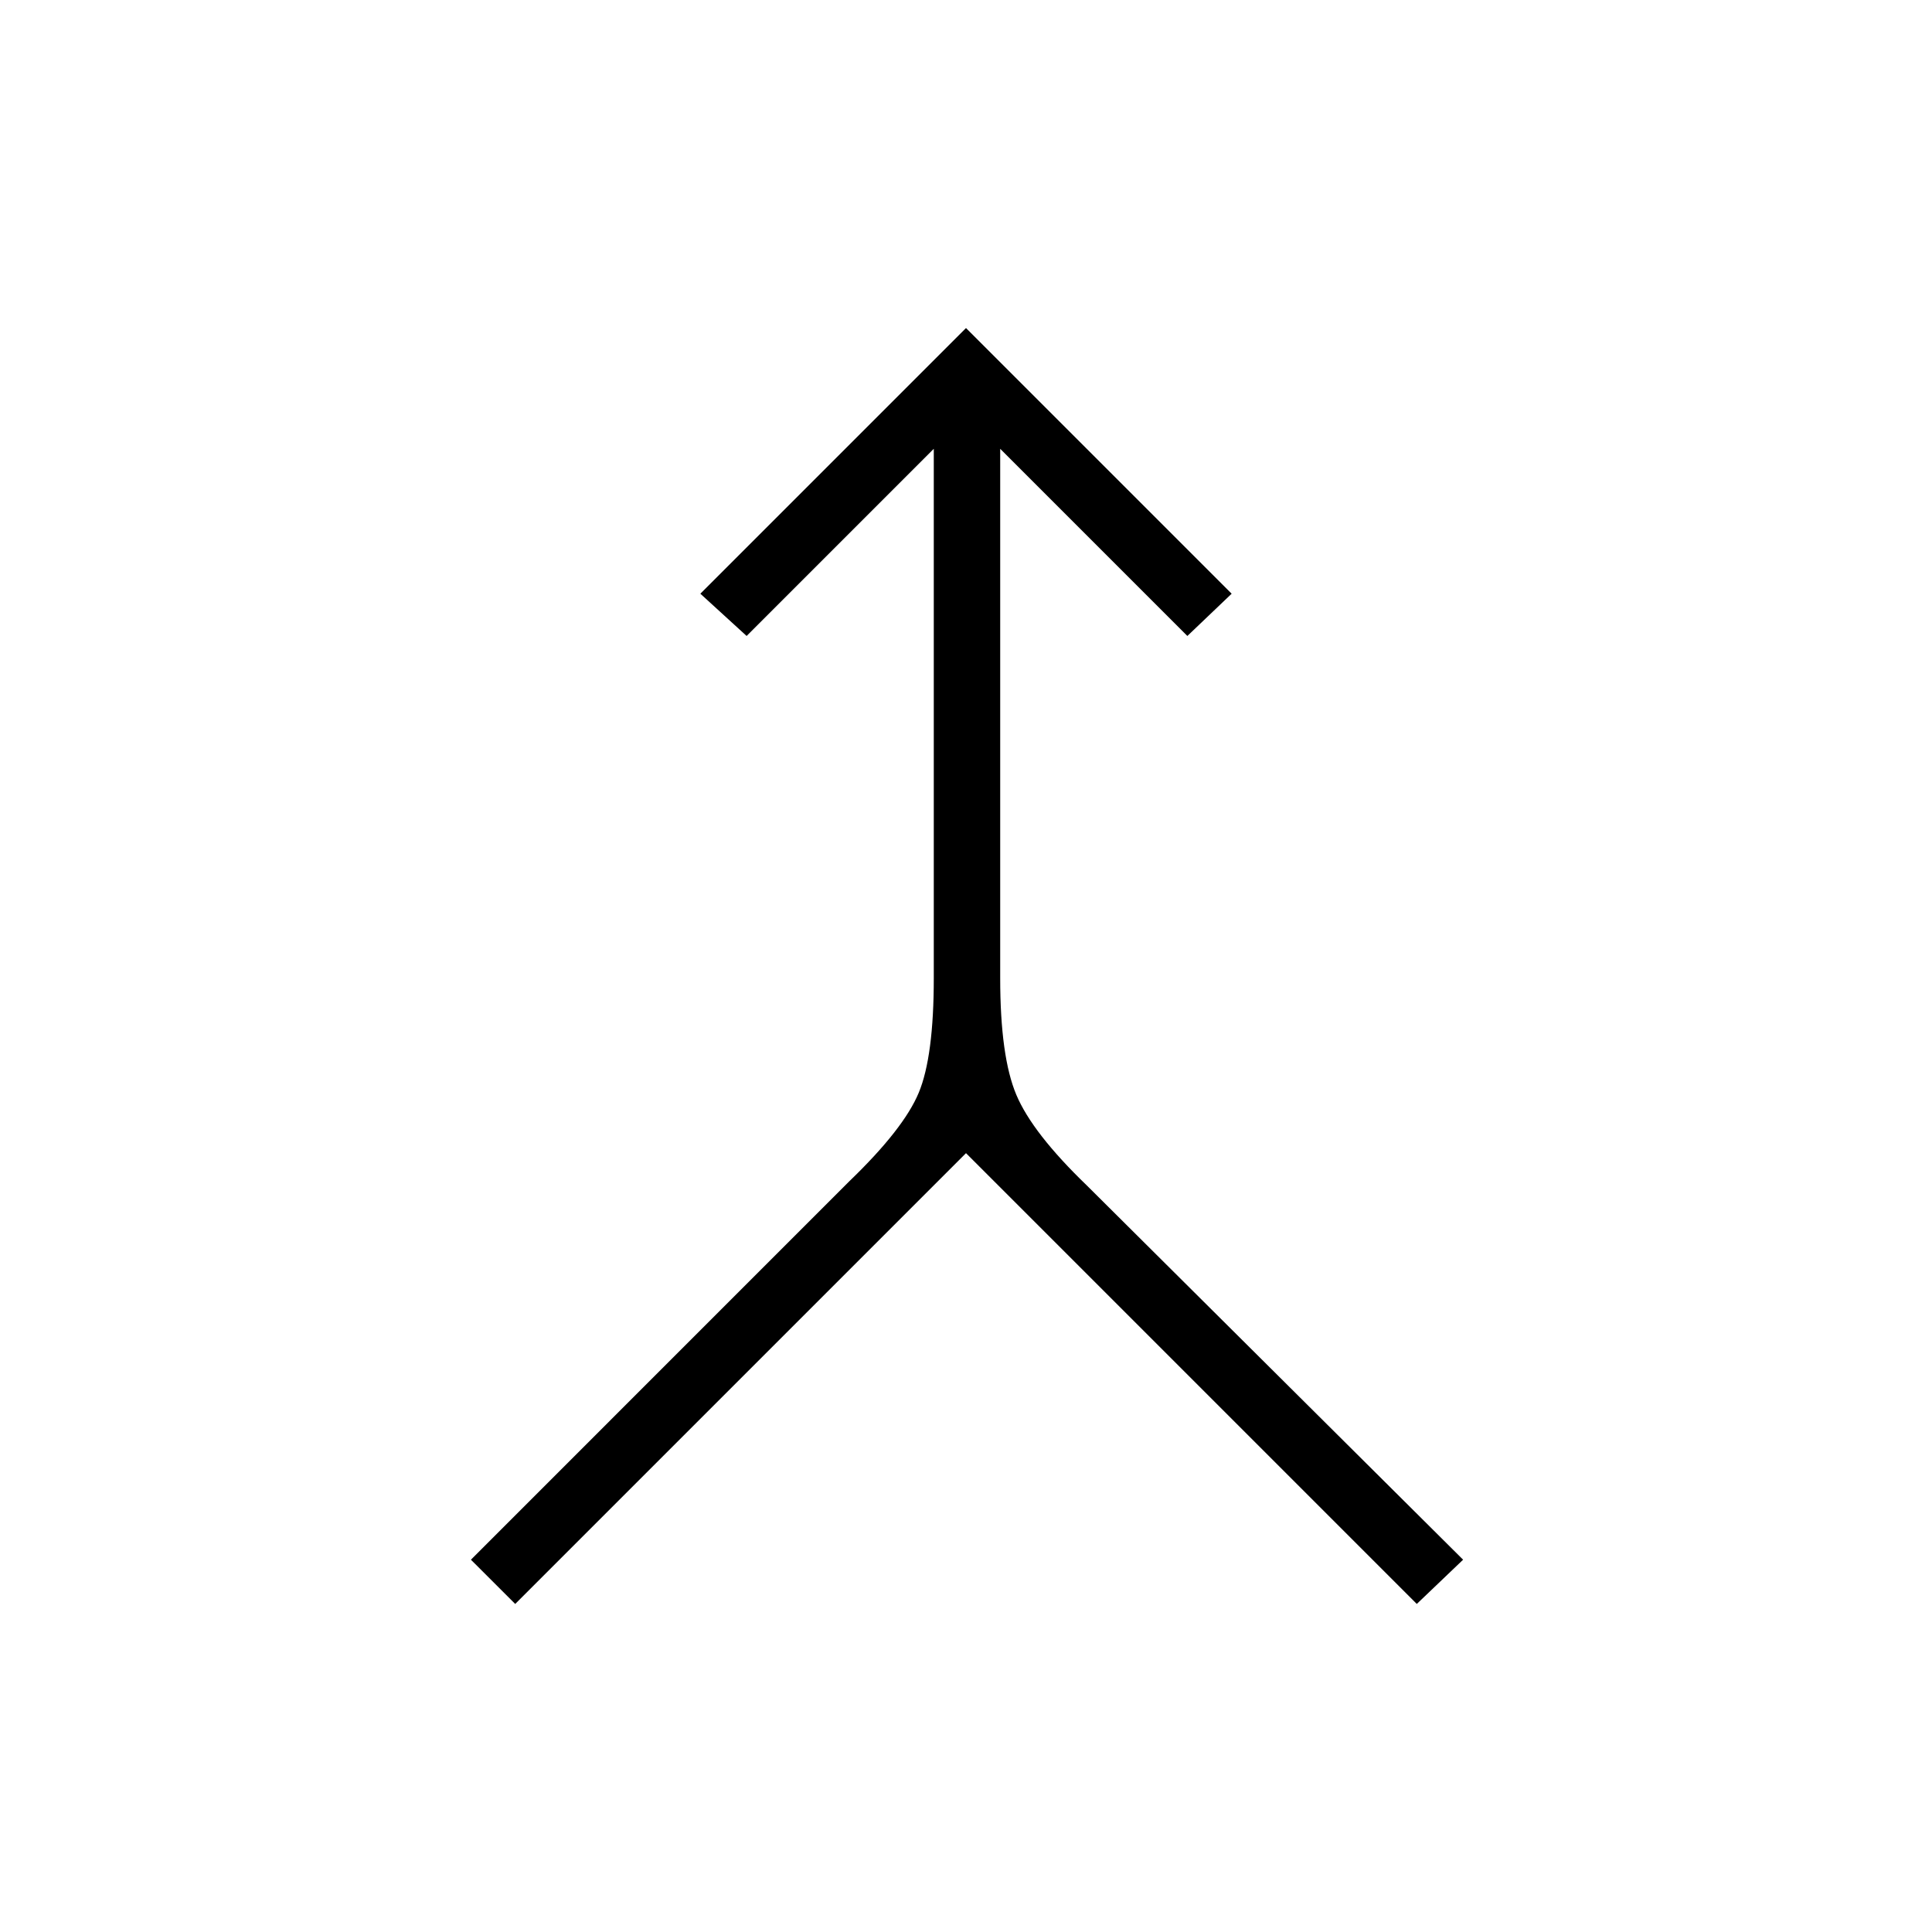 <svg xmlns="http://www.w3.org/2000/svg" height="40" width="40"><path d="m10.667 33.208-.917-.916 7.833-7.834q1.125-1.083 1.438-1.833.312-.75.312-2.375V9.292l-3.875 3.875-.958-.875 5.5-5.5 5.5 5.5-.917.875-3.875-3.875V20.25q0 1.625.334 2.417.333.791 1.458 1.875l7.792 7.75-.959.916L20 23.875Z"/></svg>